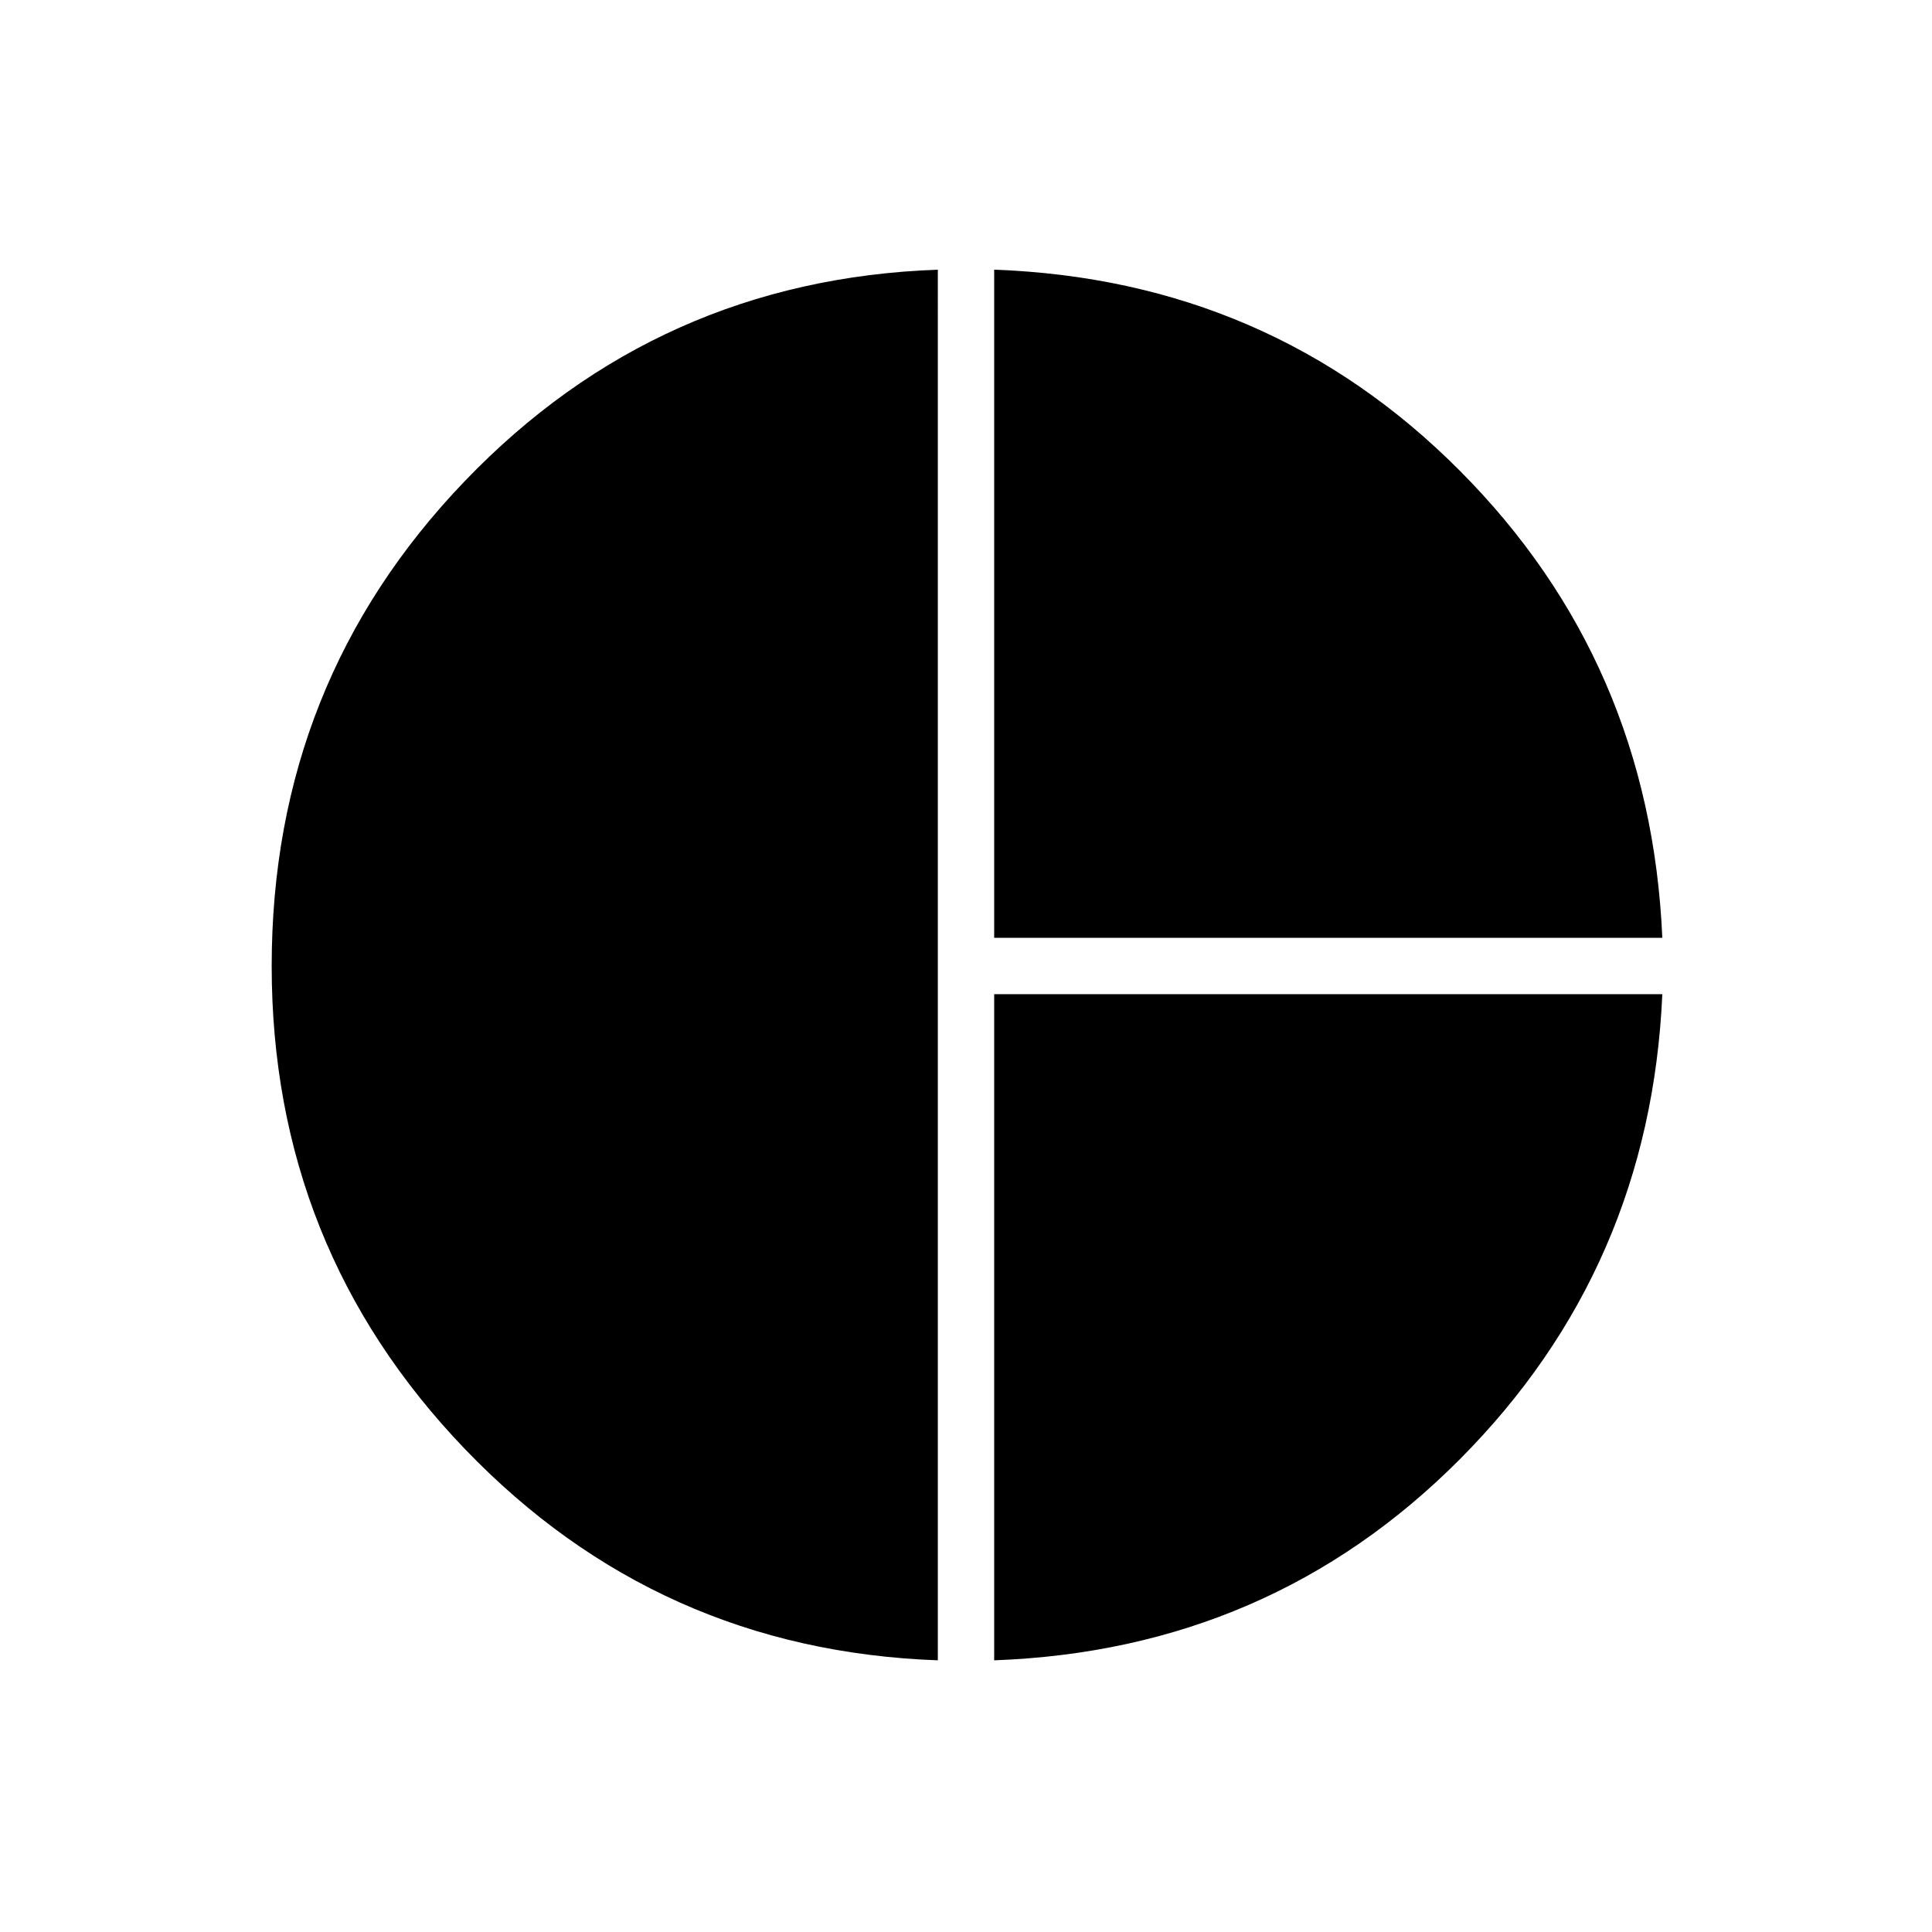 <svg xmlns="http://www.w3.org/2000/svg" height="24" width="24"><path d="M12.35 11.65v-8.3q3.425.125 5.787 2.5 2.363 2.375 2.513 5.8Zm-.7 8.975Q8.175 20.5 5.775 18t-2.4-6q0-3.525 2.4-6.025 2.4-2.5 5.875-2.625Zm.7 0V12.35h8.3q-.15 3.4-2.513 5.775-2.362 2.375-5.787 2.5Z"/></svg>